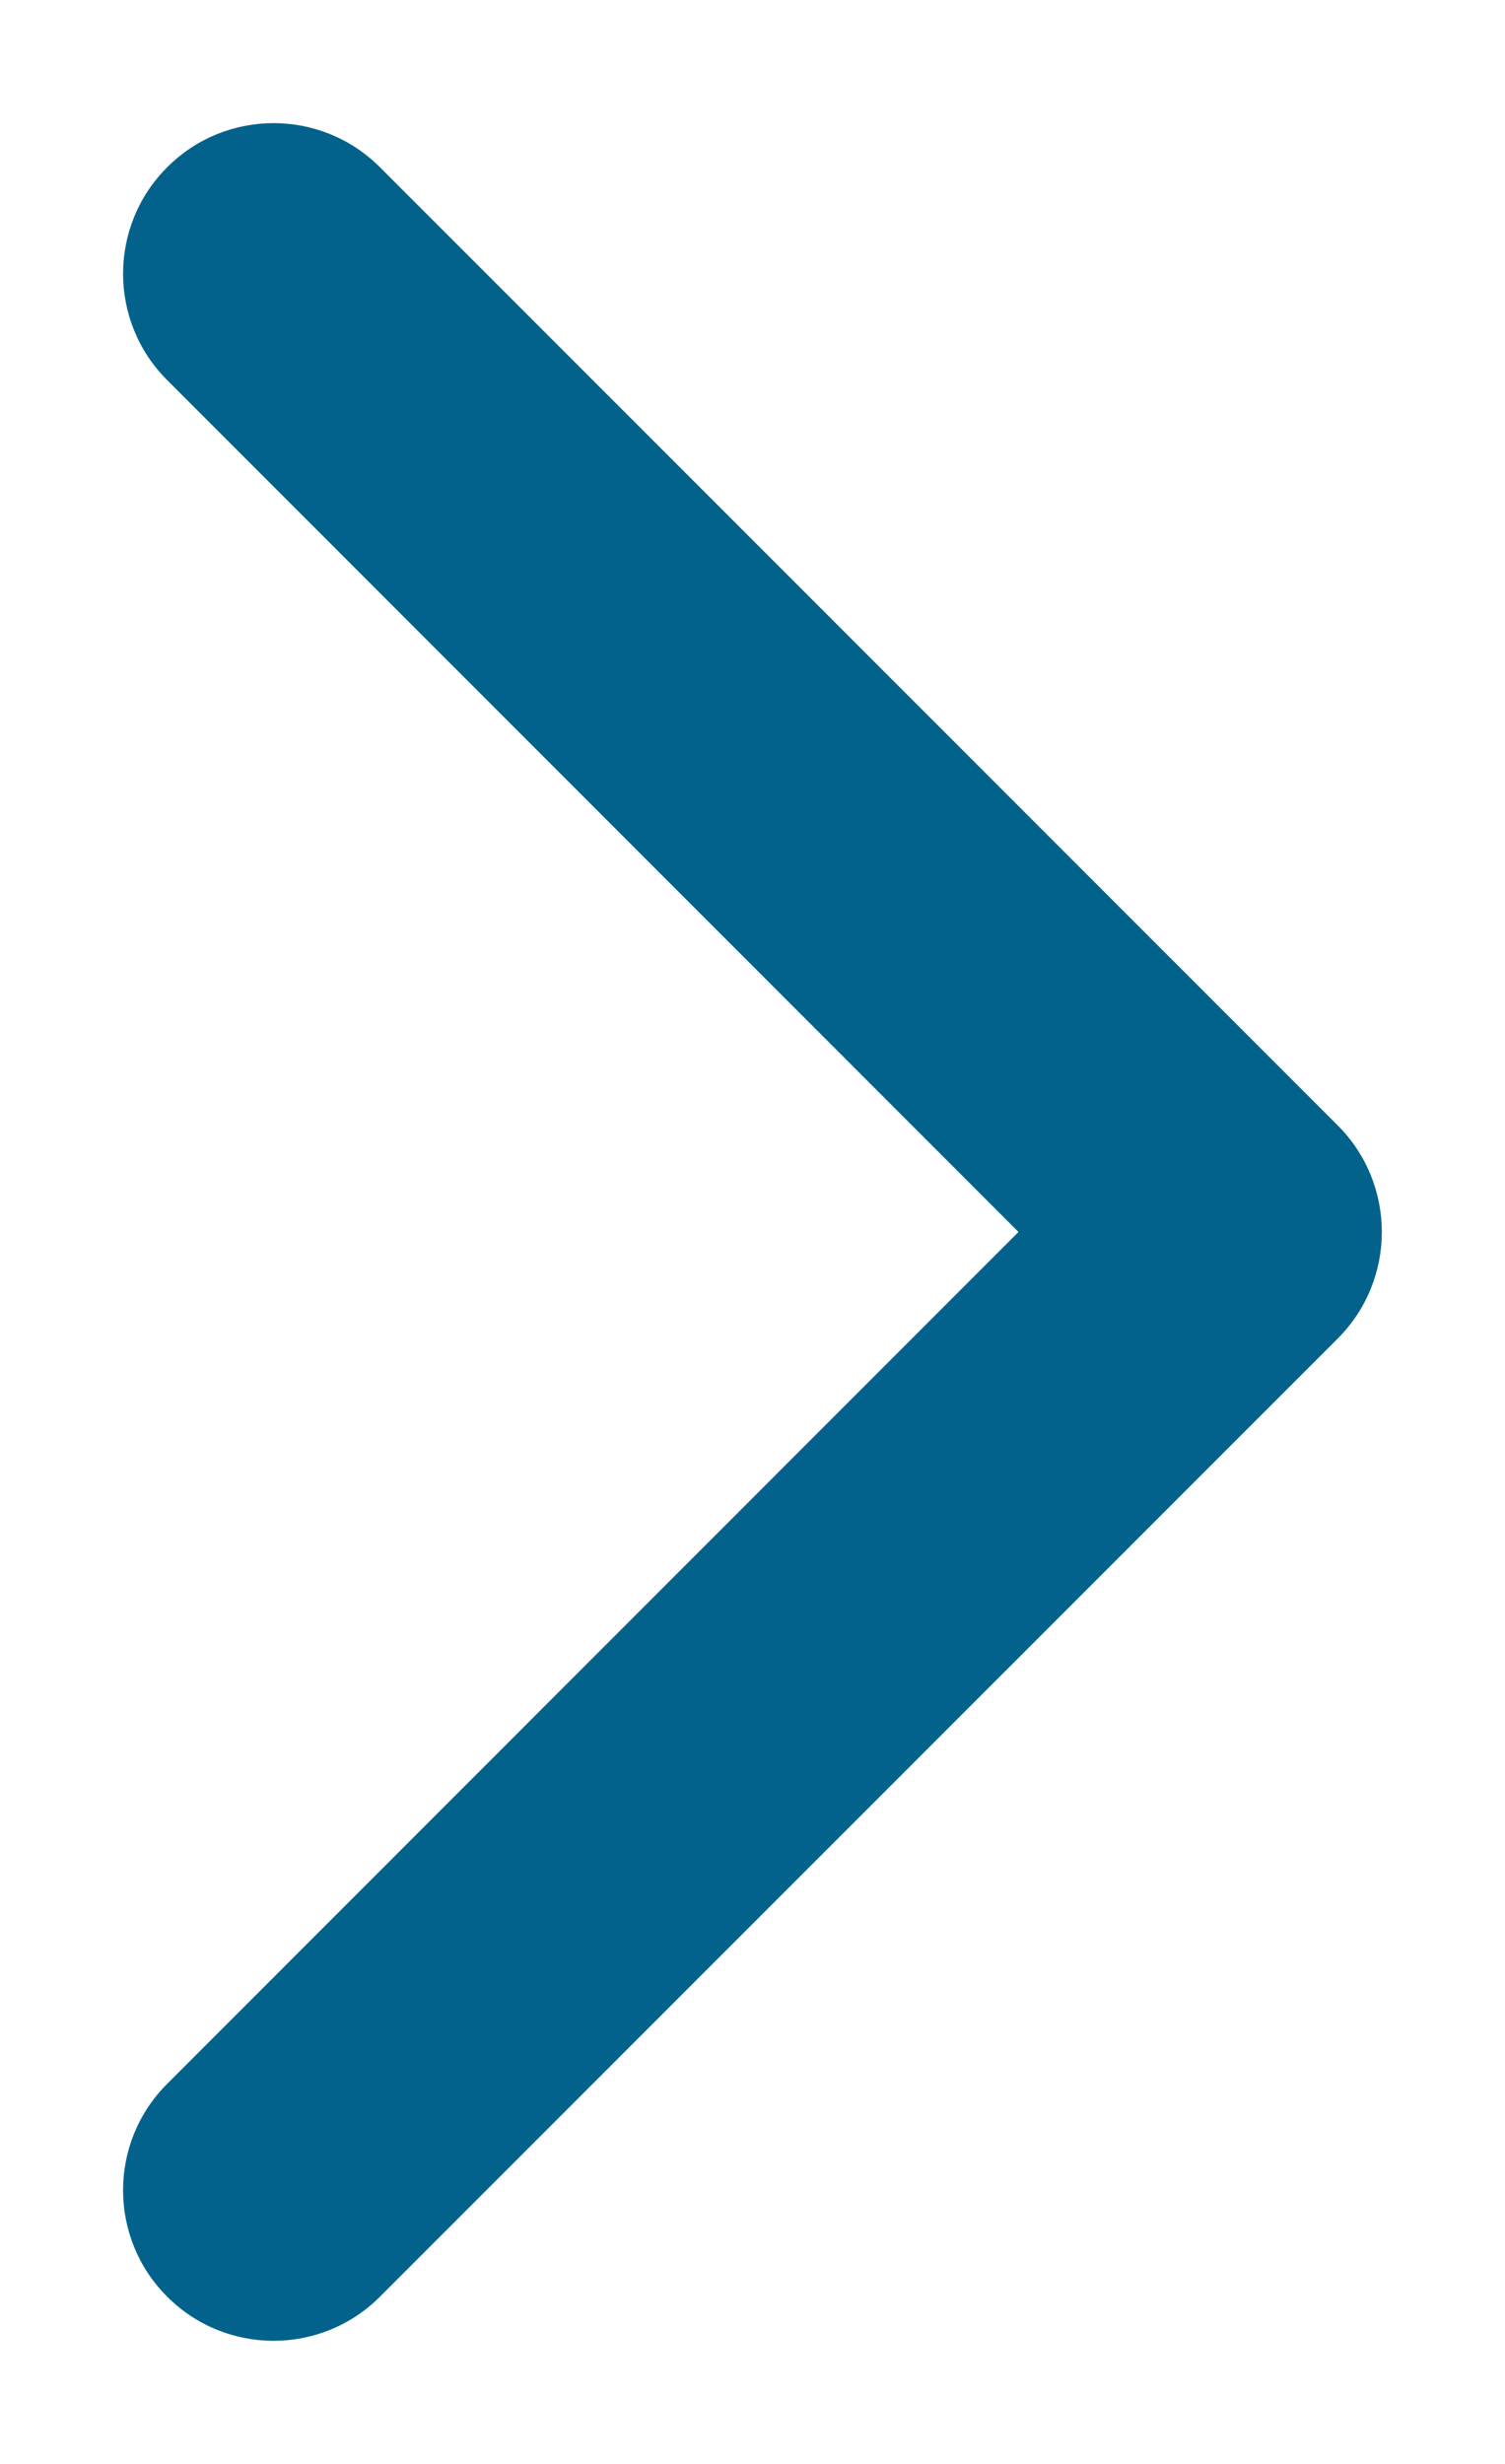 <svg width="11" height="18" viewBox="0 0 11 18" fill="none" xmlns="http://www.w3.org/2000/svg">
<path d="M9.778 9.778C10.207 9.348 10.207 8.652 9.778 8.222L2.777 1.222C2.348 0.792 1.651 0.792 1.222 1.222C0.792 1.651 0.792 2.348 1.222 2.777L7.444 9L1.222 15.223C0.792 15.652 0.792 16.349 1.222 16.778C1.651 17.208 2.348 17.208 2.777 16.778L9.778 9.778ZM8 10.1H9V7.9H8V10.1Z" fill="#02628C"/>
</svg>
